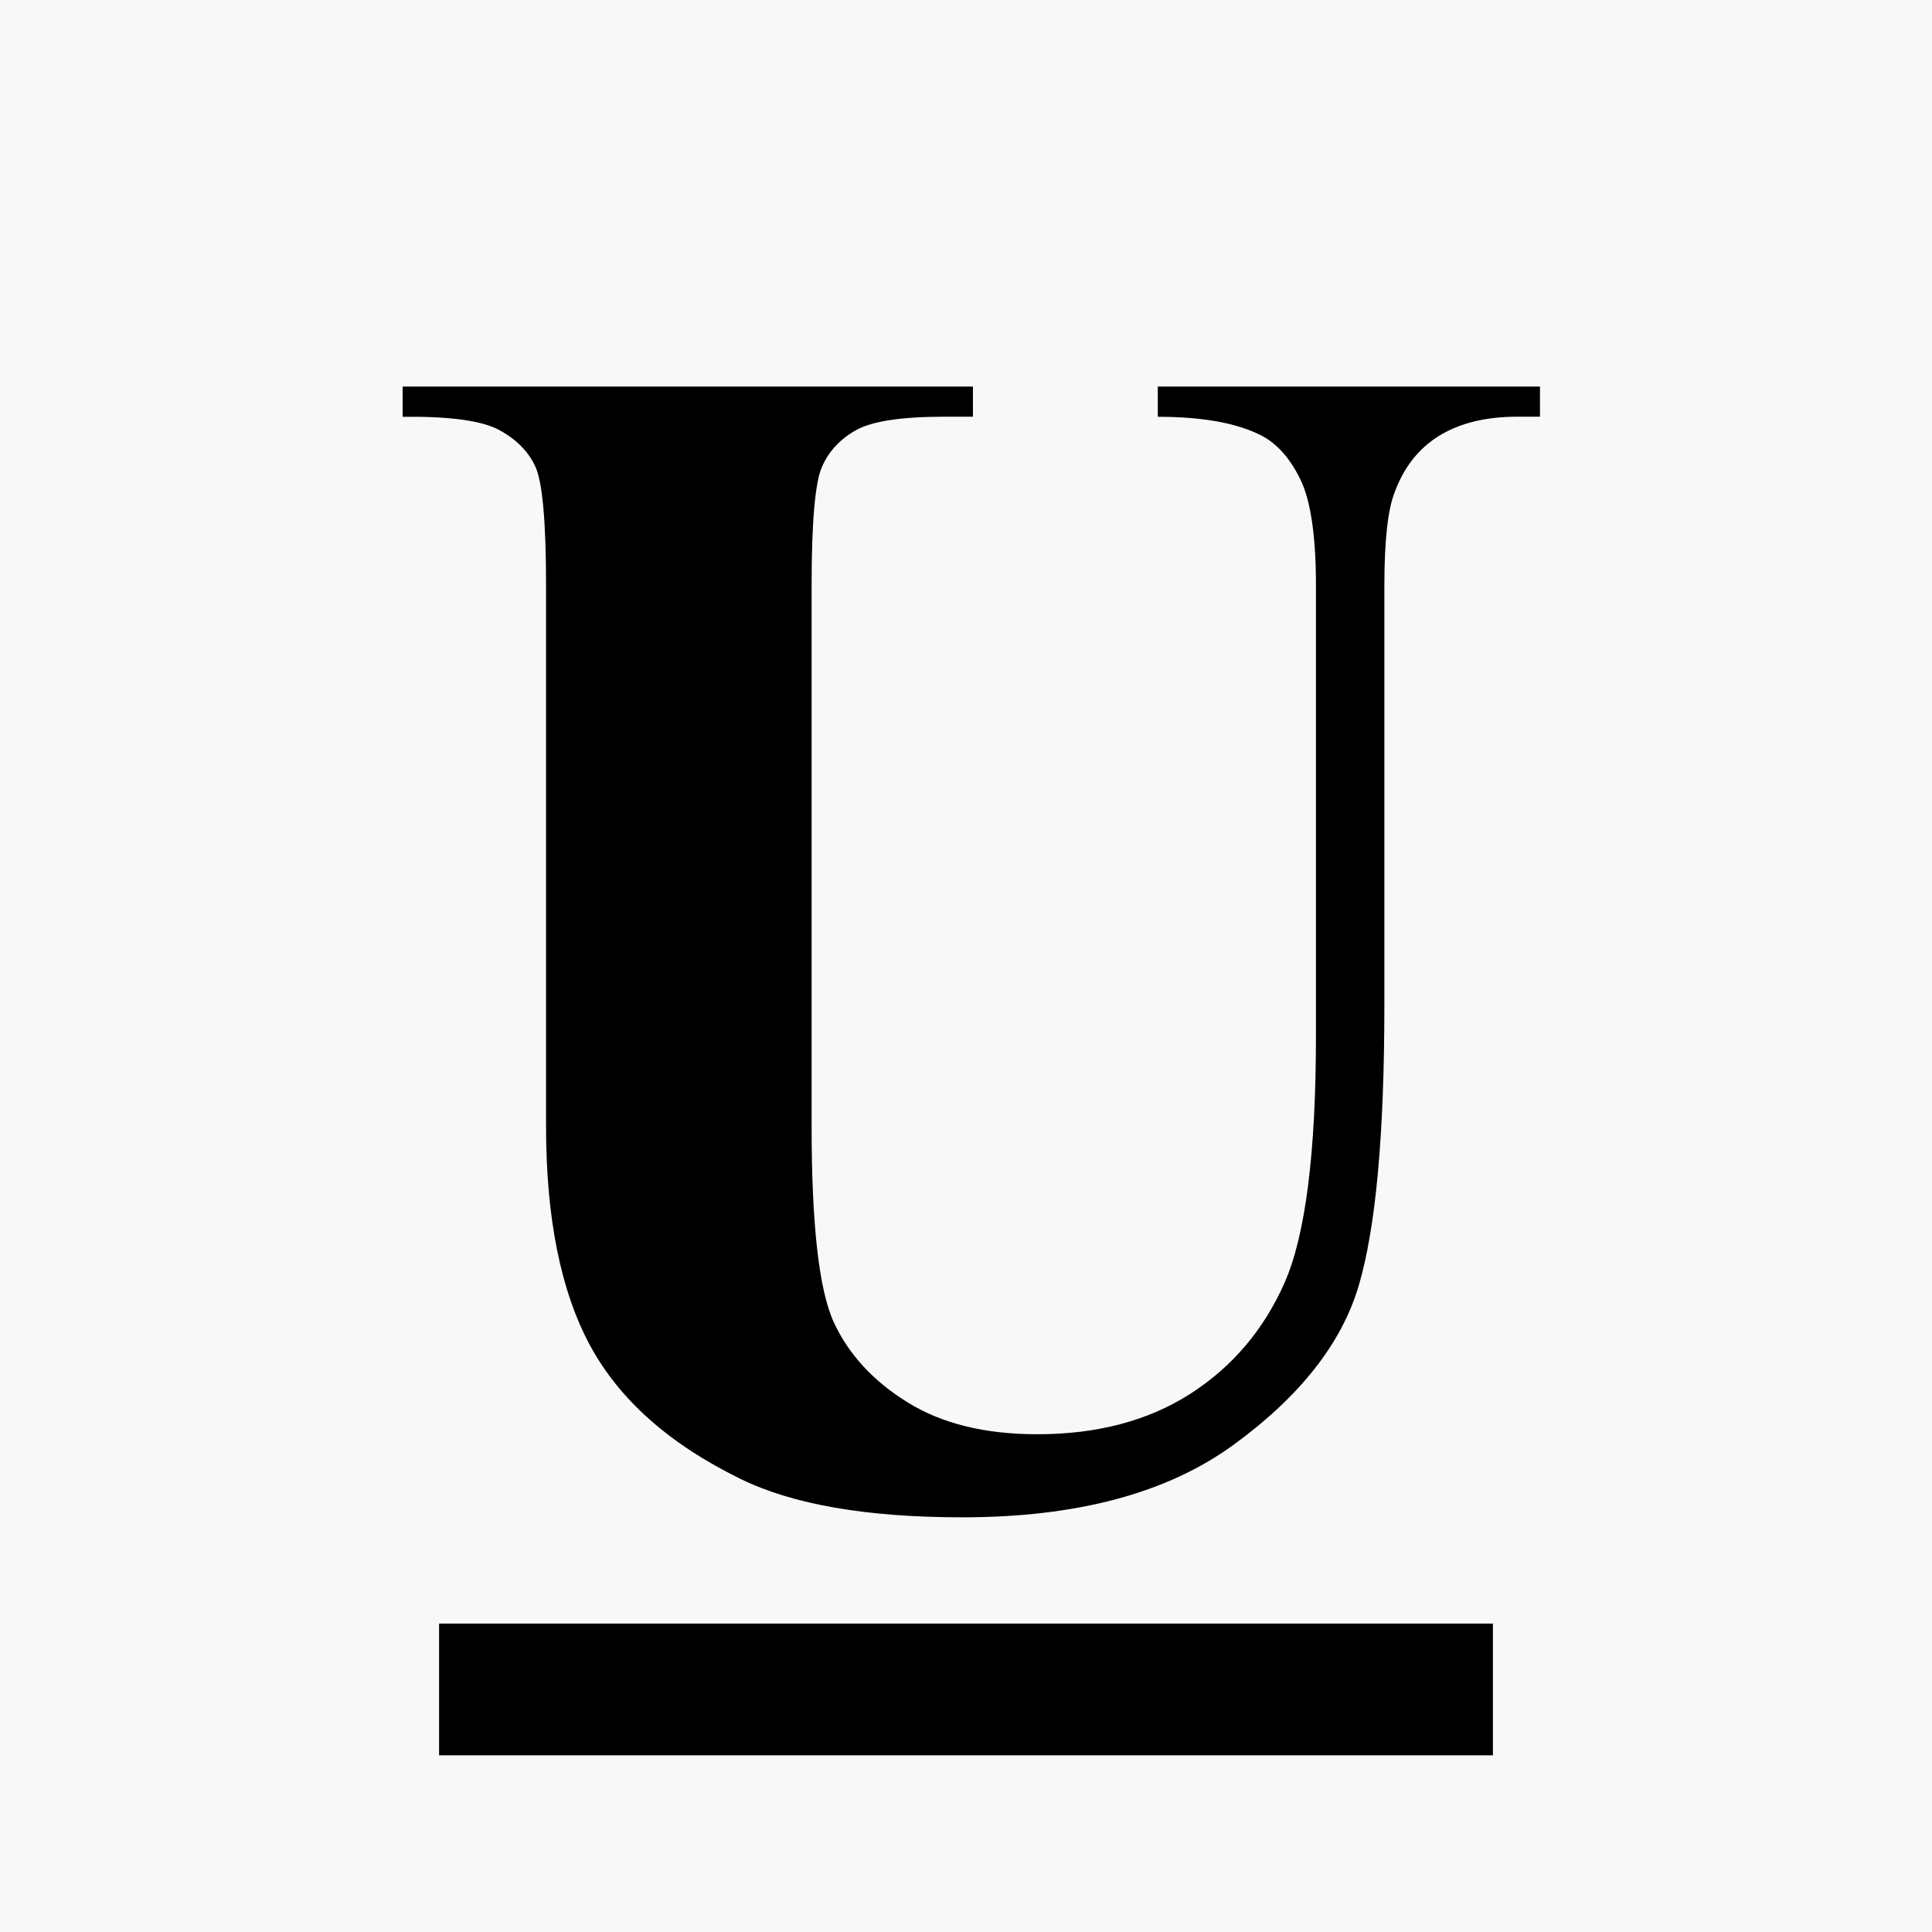<?xml version="1.0" encoding="utf-8"?>
<!-- Generator: Adobe Illustrator 14.0.0, SVG Export Plug-In . SVG Version: 6.00 Build 43363)  -->
<!DOCTYPE svg PUBLIC "-//W3C//DTD SVG 1.1//EN" "http://www.w3.org/Graphics/SVG/1.1/DTD/svg11.dtd">
<svg version="1.1" xmlns="http://www.w3.org/2000/svg" xmlns:xlink="http://www.w3.org/1999/xlink" x="0px" y="0px" width="22px"
	 height="22px" viewBox="0 0 22 22" enable-background="new 0 0 22 22" xml:space="preserve">
<g id="Layer_2">
	<rect fill="#F8F8F8" width="22" height="22"/>
</g>
<g id="Layer_1">
	<g>
		<path d="M4.585,4.402h6.494v0.343h-0.325c-0.489,0-0.824,0.051-1.006,0.153c-0.183,0.103-0.313,0.243-0.39,0.422
			C9.281,5.5,9.242,5.949,9.242,6.666v6.16c0,1.126,0.085,1.871,0.255,2.236c0.17,0.364,0.45,0.668,0.84,0.908
			c0.39,0.242,0.881,0.362,1.475,0.362c0.681,0,1.261-0.153,1.74-0.459c0.479-0.307,0.838-0.729,1.076-1.267
			c0.237-0.538,0.357-1.475,0.357-2.811V6.666c0-0.563-0.06-0.965-0.177-1.206s-0.266-0.408-0.445-0.501
			c-0.278-0.142-0.671-0.213-1.179-0.213V4.402h4.352v0.343h-0.26c-0.353,0-0.646,0.071-0.881,0.213
			c-0.235,0.143-0.405,0.356-0.511,0.64c-0.08,0.198-0.12,0.554-0.12,1.067v4.777c0,1.479-0.098,2.546-0.293,3.201
			c-0.194,0.655-0.669,1.259-1.424,1.809c-0.755,0.551-1.784,0.826-3.089,0.826c-1.089,0-1.93-0.146-2.523-0.436
			c-0.811-0.396-1.382-0.903-1.716-1.521c-0.334-0.619-0.501-1.451-0.501-2.496v-6.16c0-0.724-0.041-1.174-0.121-1.35
			C6.017,5.14,5.877,5,5.68,4.894C5.481,4.789,5.117,4.74,4.585,4.746V4.402z"/>
	</g>
	<rect x="5" y="18.488" width="12" height="1.5"/>
</g>
</svg>
